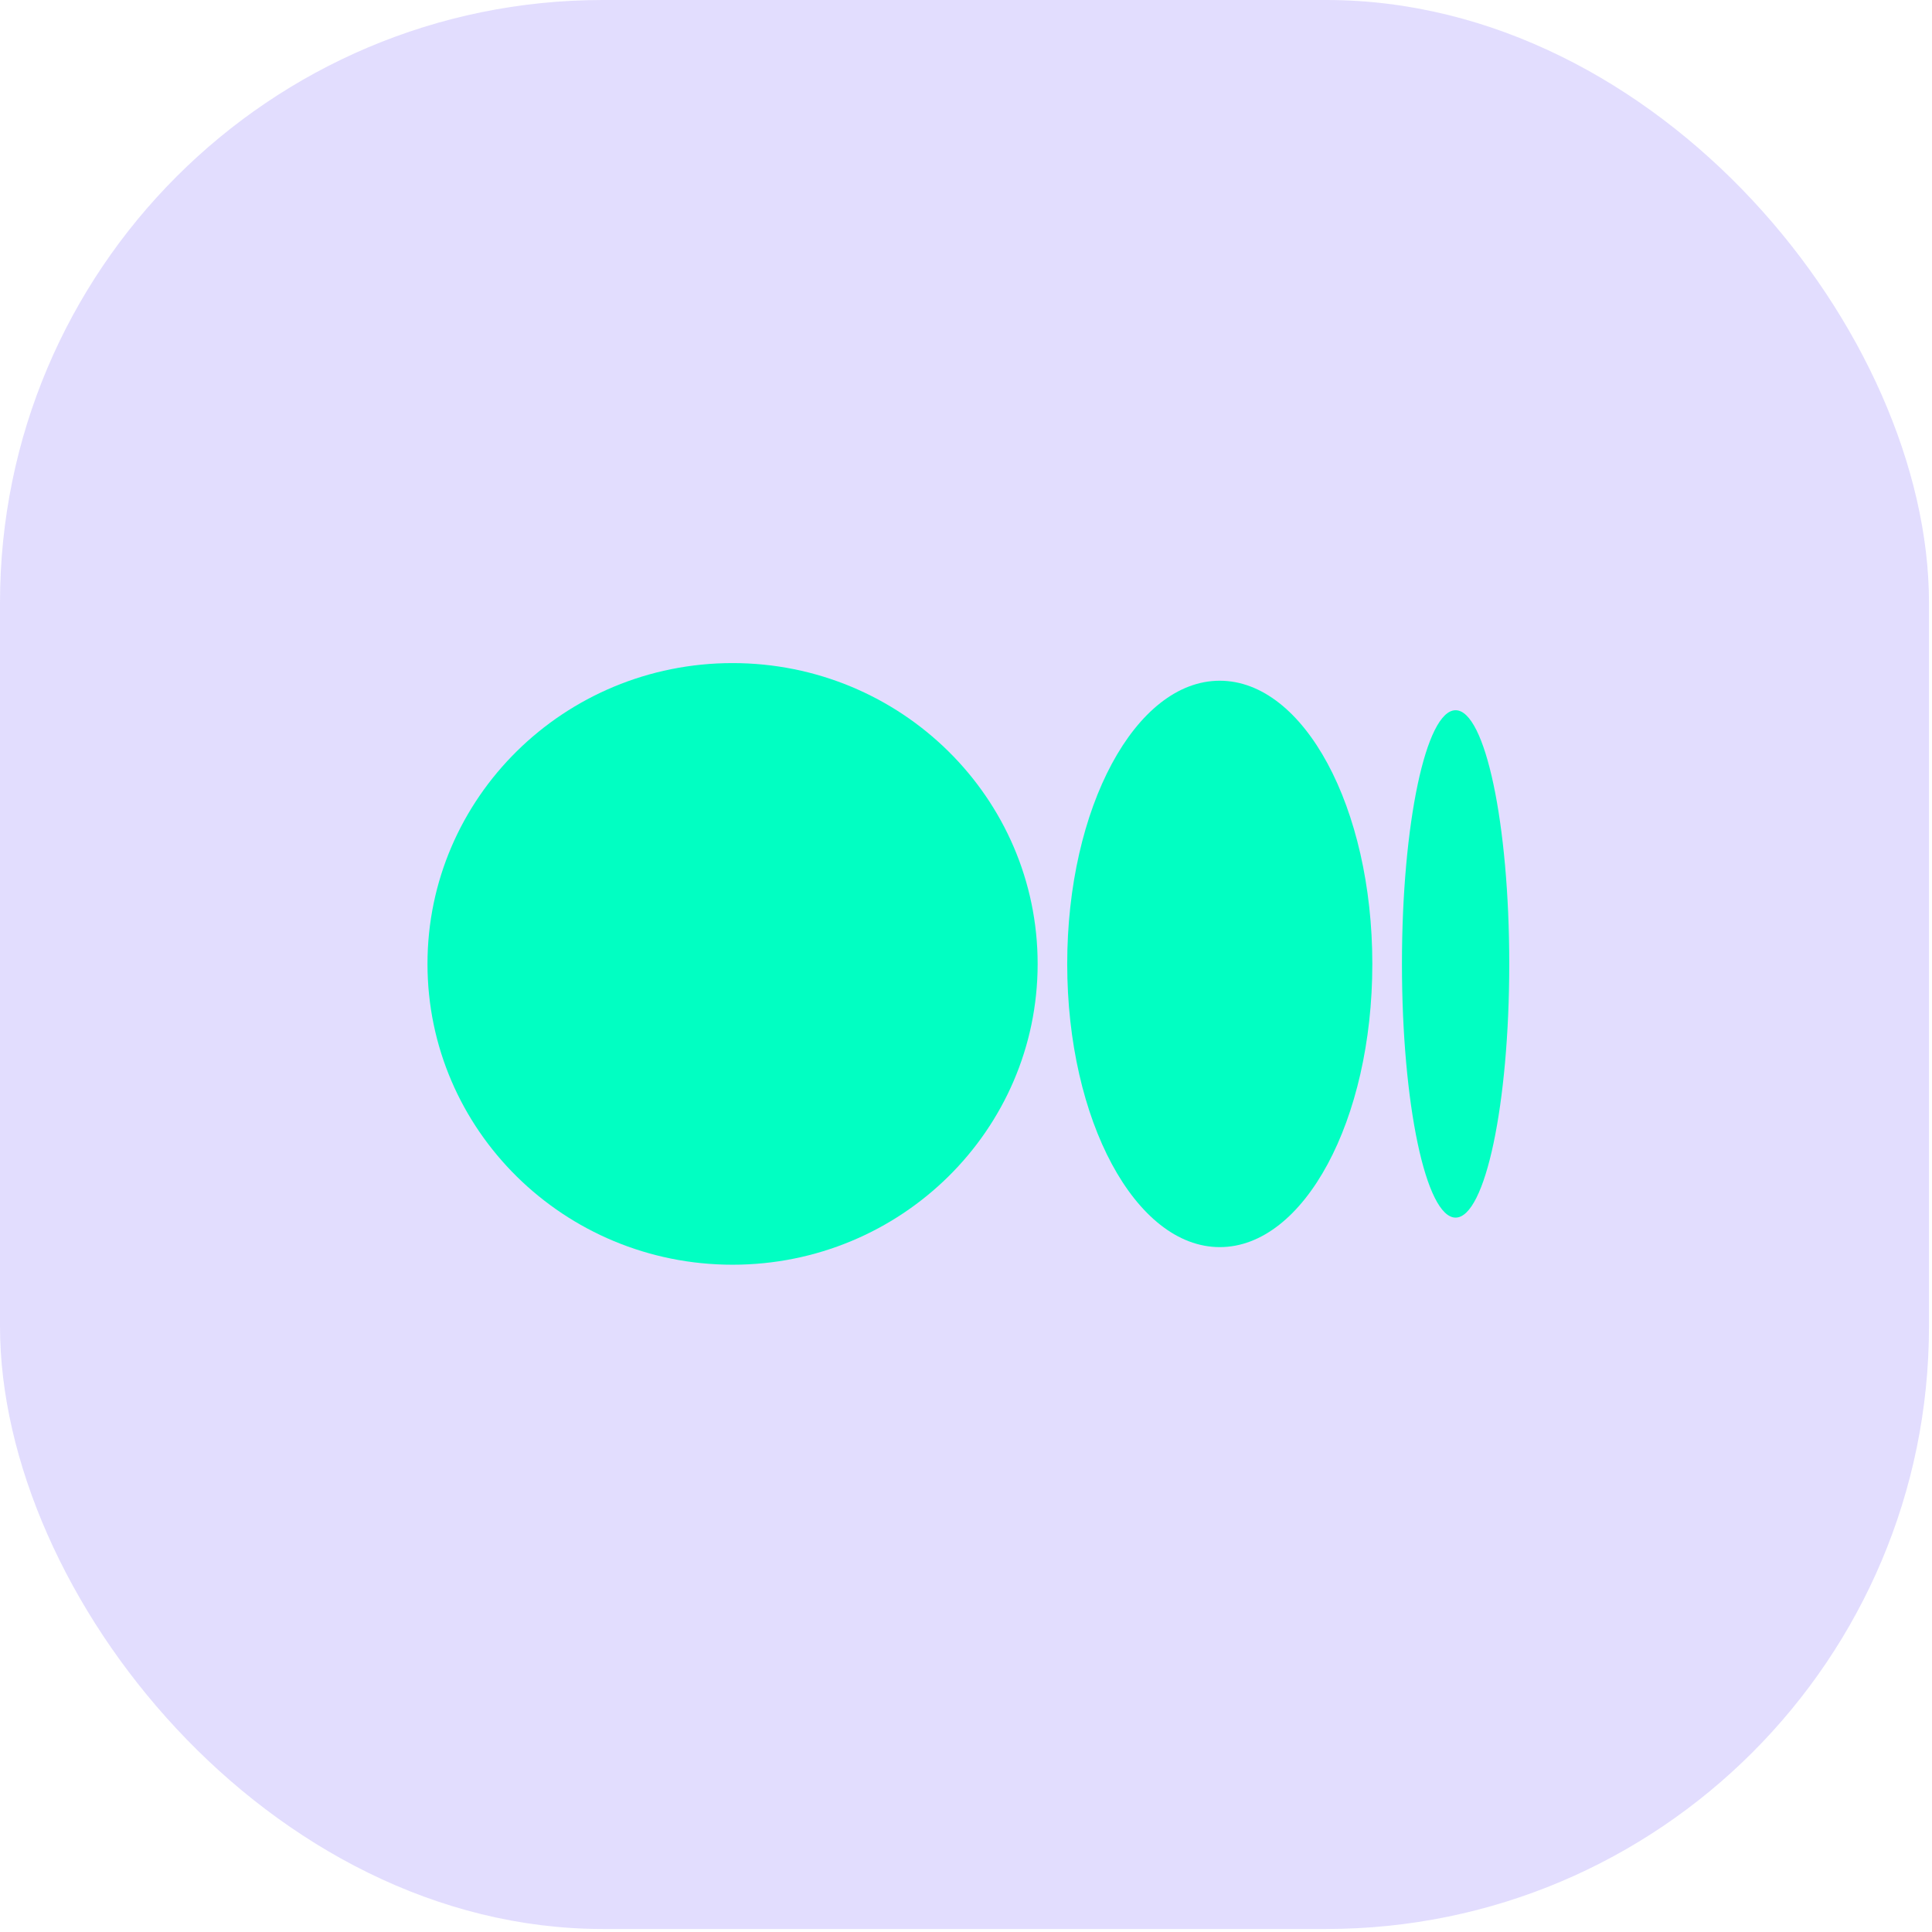 <svg xmlns="http://www.w3.org/2000/svg" width="64" height="64" viewBox="0 0 64.1 64.1" fill="none">
  <g clip-path="url(#clip0_0_3616)">
    <rect width="64" height="64" rx="20" fill="#7156FD" fill-opacity="0.2"/>
    <path d="M34.427 31.98C34.427 37.492 29.895 41.961 24.305 41.961C18.715 41.961 14.183 37.492 14.183 31.98C14.183 26.469 18.715 22 24.305 22C29.895 22 34.427 26.469 34.427 31.98Z" fill="#01FFC2"/>
    <path d="M45.531 31.981C45.531 37.169 43.265 41.377 40.47 41.377C37.674 41.377 35.408 37.169 35.408 31.981C35.408 26.793 37.674 22.585 40.469 22.585C43.264 22.585 45.531 26.791 45.531 31.981" fill="#01FFC2"/>
    <path d="M50.074 31.981C50.074 36.628 49.277 40.398 48.294 40.398C47.31 40.398 46.514 36.629 46.514 31.981C46.514 27.332 47.311 23.564 48.294 23.564C49.276 23.564 50.074 27.332 50.074 31.981Z" fill="#01FFC2"/>
  </g>
  <defs>
    <clipPath id="clip0_0_3616">
      <rect width="64" height="64" fill="white"/>
    </clipPath>
  </defs>
</svg>